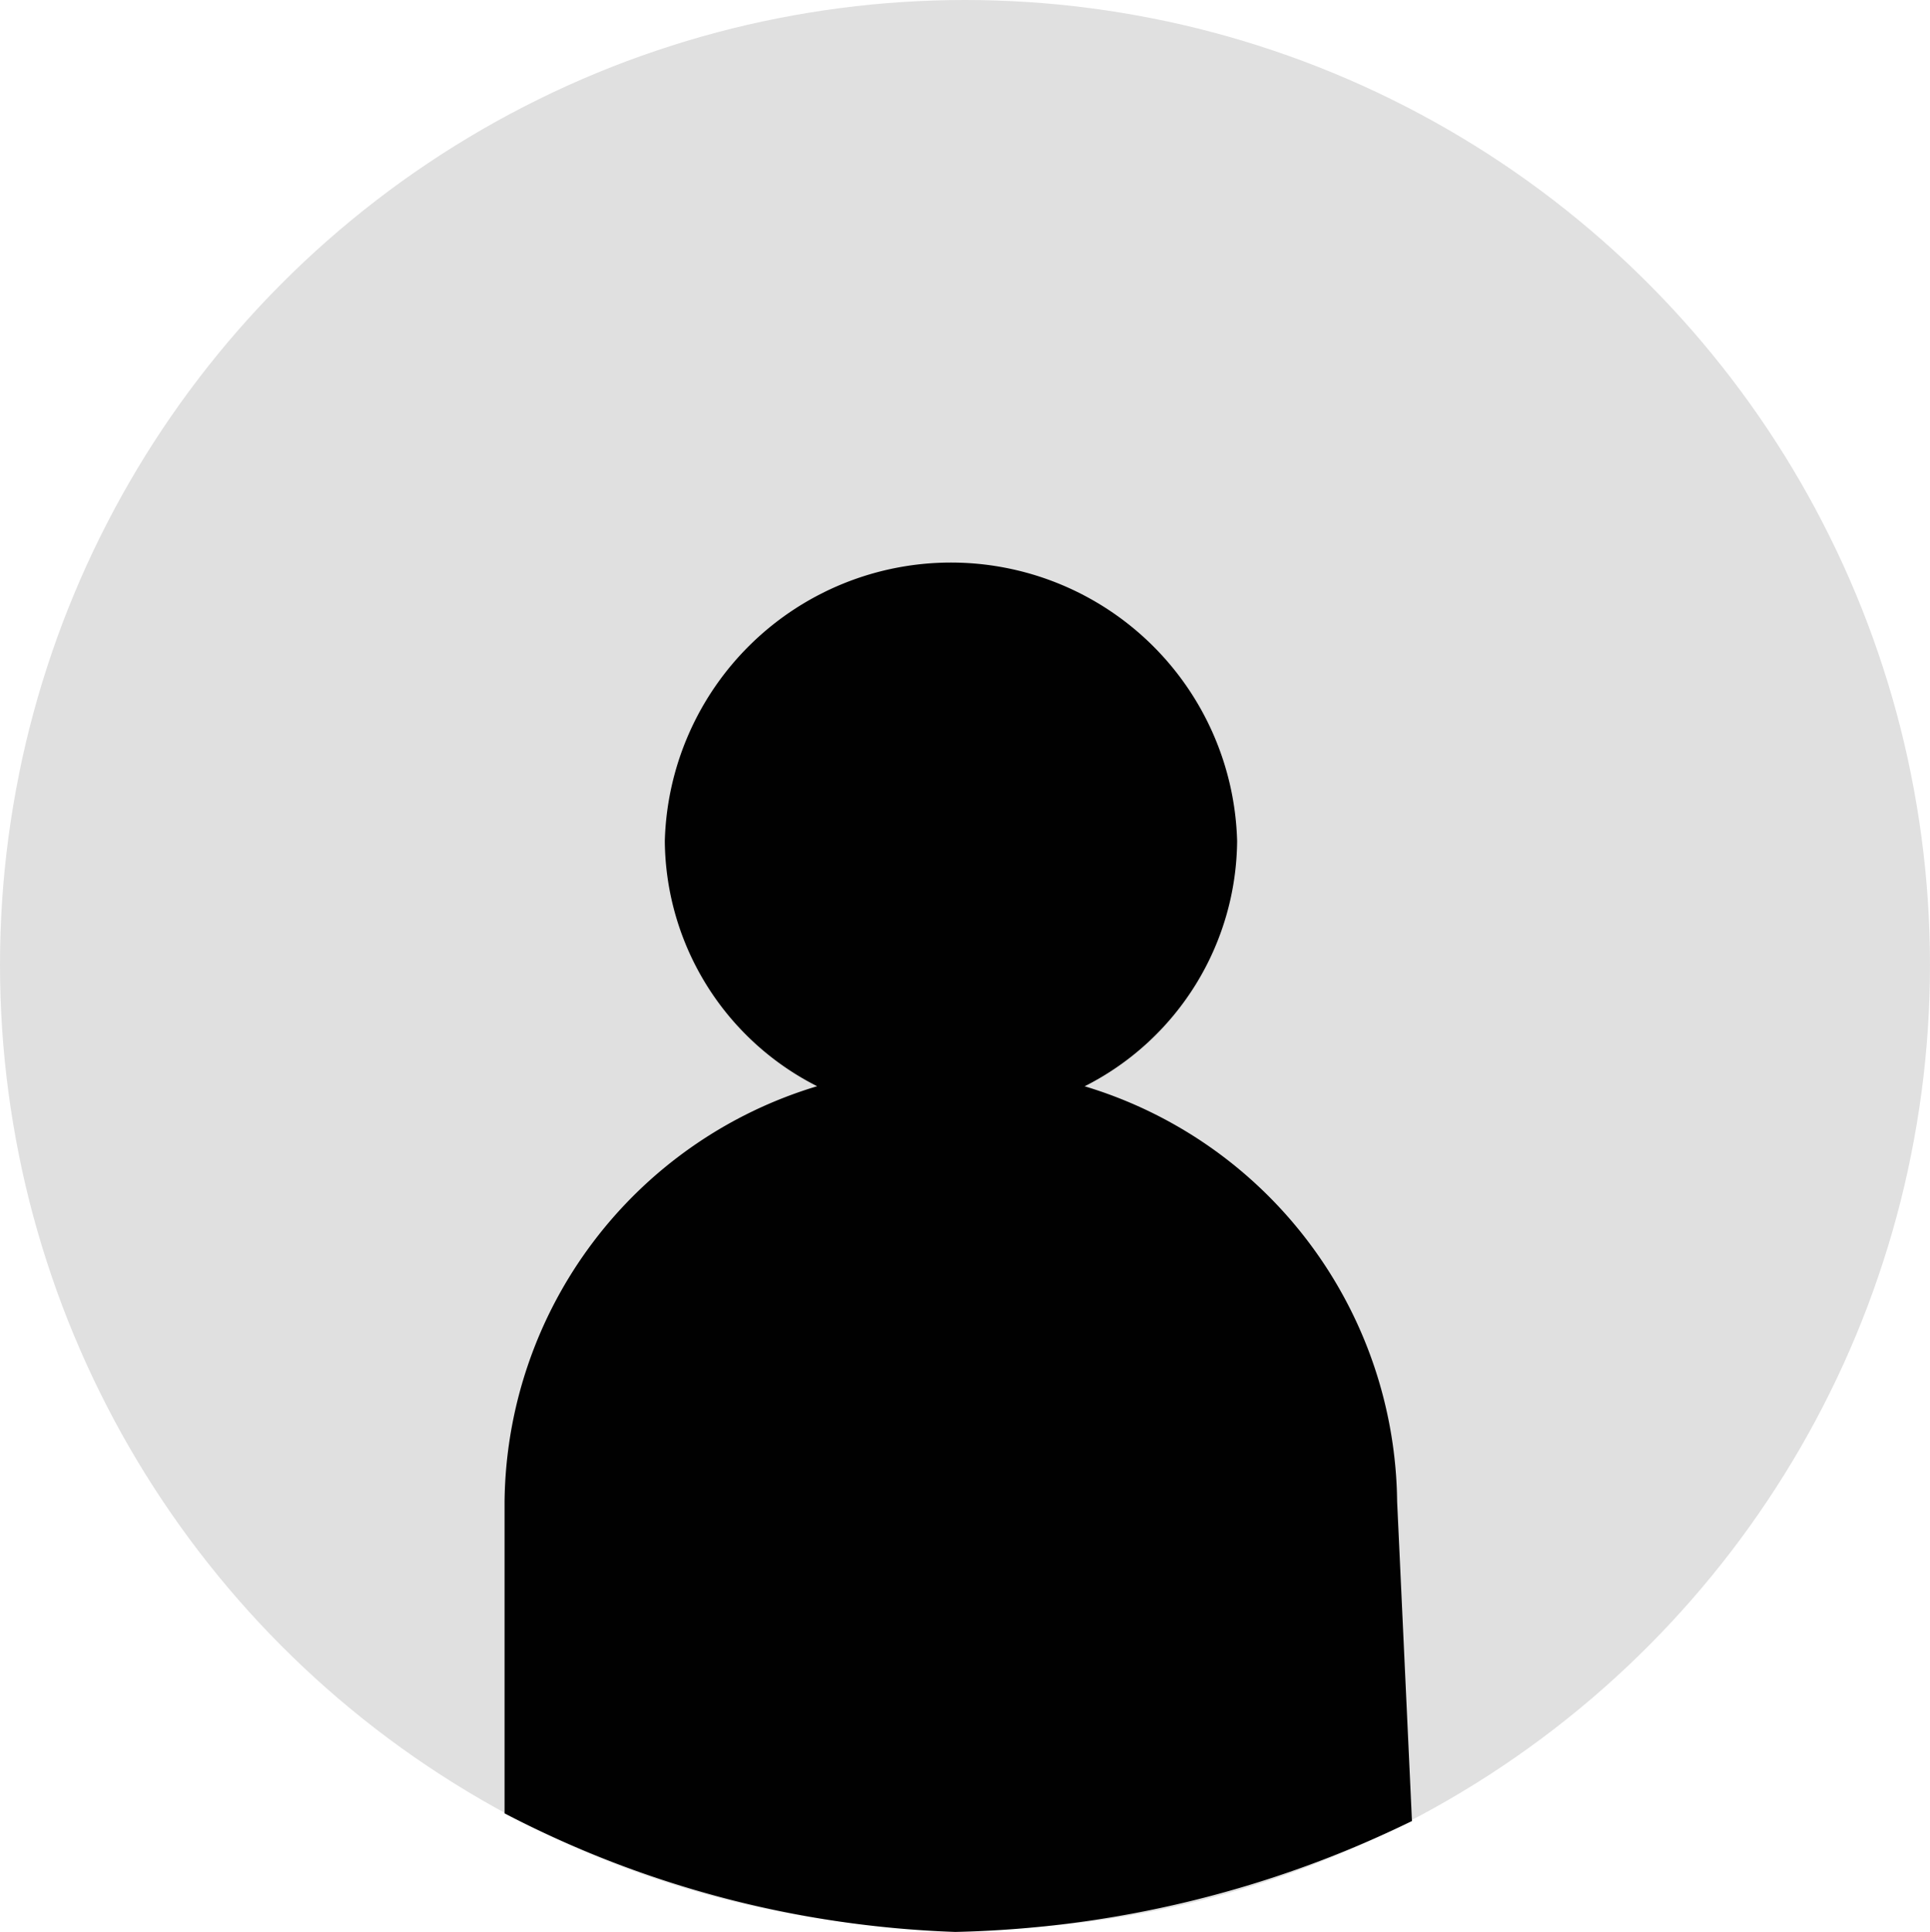 <svg id="Livello_1" data-name="Livello 1" xmlns="http://www.w3.org/2000/svg" viewBox="0 0 927.85 928.87">
  <defs>
    <style>
      .cls-1 {
        fill: #e0e0e0;
      }

      .cls-2 {
        fill: #010101;
      }
    </style>
  </defs>
  <title>ICON PROFILO</title>
  <circle id="Ellipse_1" data-name="Ellipse 1" class="cls-1" cx="463.92" cy="463.92" r="463.92"/>
  <path id="Path_1" data-name="Path 1" class="cls-2" d="M597.52,598.91A133.3,133.3,0,0,0,670.82,481a137.62,137.62,0,0,0-275.14,0,133.31,133.31,0,0,0,73.23,117.88A210.92,210.92,0,0,0,318.64,798.52v150a506.73,506.73,0,0,0,216.7,57,525.86,525.86,0,0,0,219.53-53.32l-7.13-153.62A210.93,210.93,0,0,0,597.52,598.91Z" transform="translate(-76.07 -76.59)"/>
</svg>
